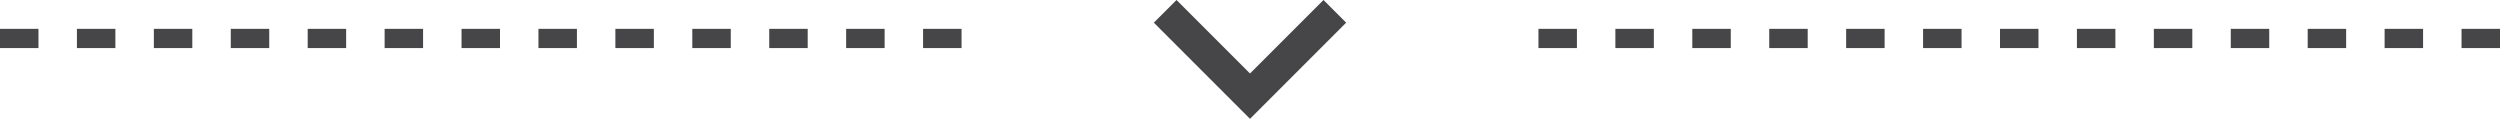 <svg xmlns="http://www.w3.org/2000/svg" width="130" height="7" viewBox="0 0 130 7">
  <g fill="none" fill-rule="evenodd">
    <path stroke="#464547" stroke-dasharray="2 2" d="M0 2L50 2M80 2L130 2"/>
    <polygon fill="#464547" points="68.821 0 65 3.821 61.179 0 60 1.179 65 6.179 70 1.179"/>
  </g>
</svg>
